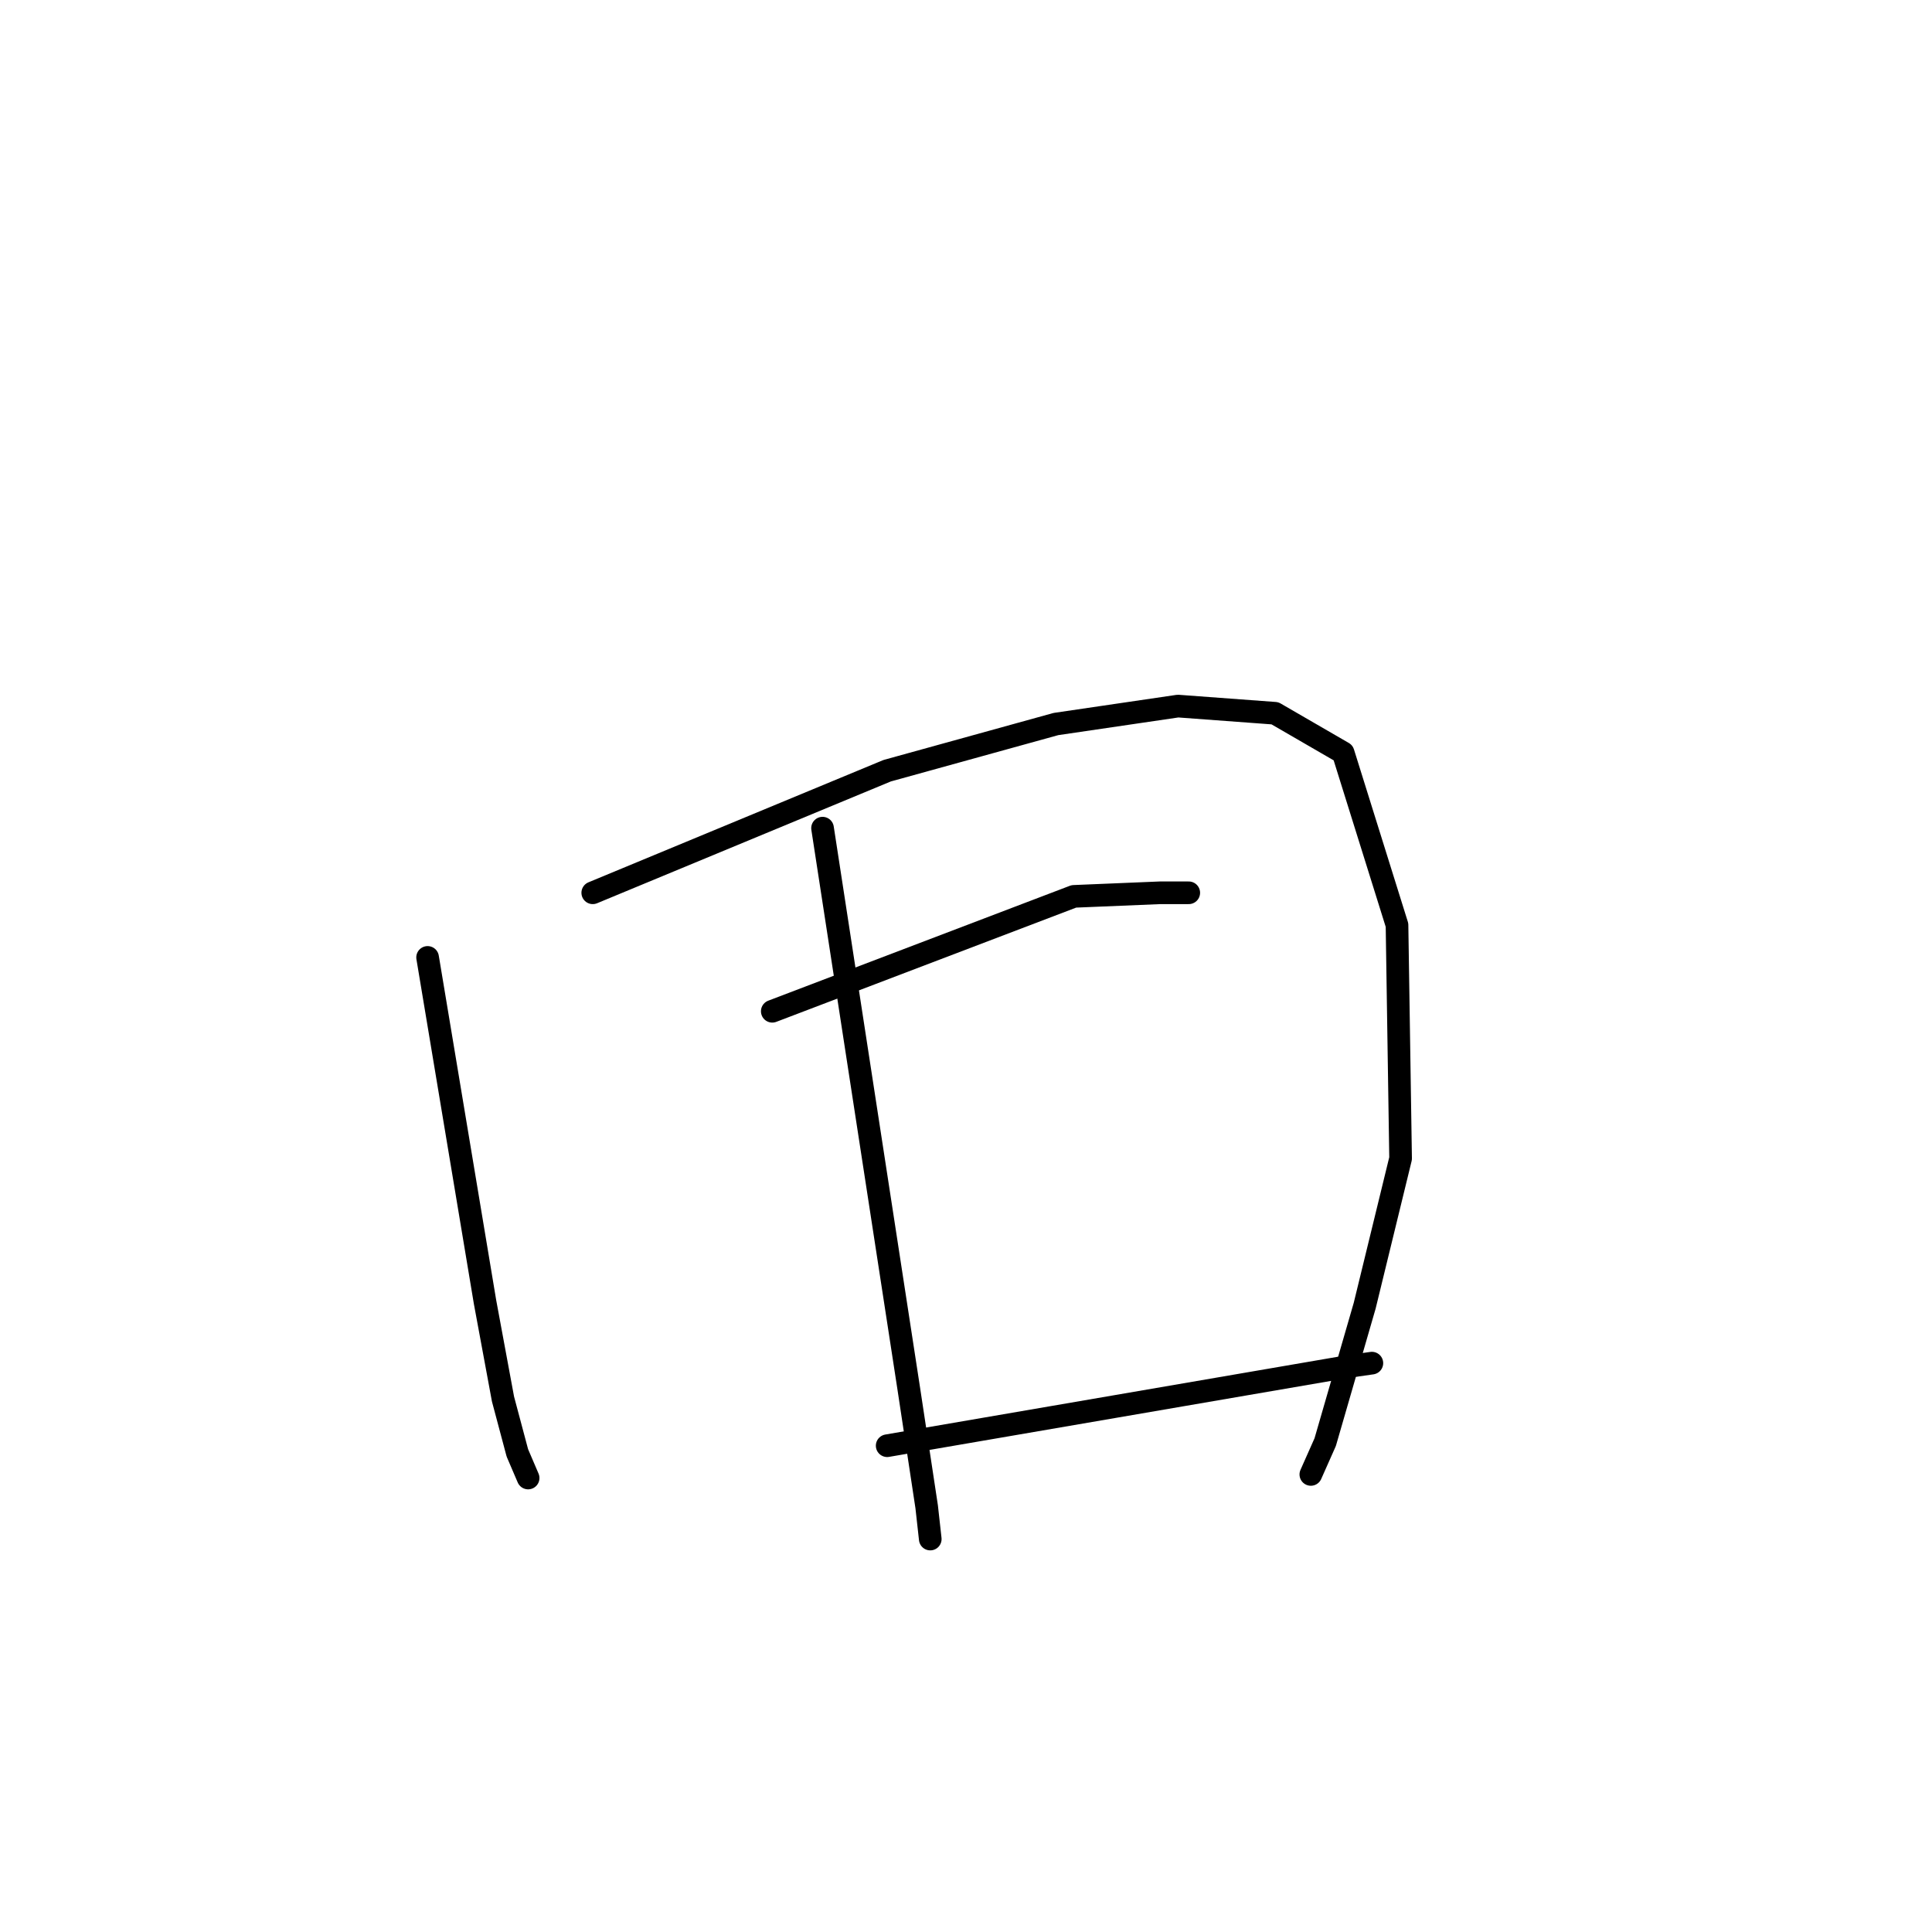 <?xml version="1.0" standalone="no"?>
    <svg width="256" height="256" xmlns="http://www.w3.org/2000/svg" version="1.1">
    <polyline stroke="black" stroke-width="3" stroke-linecap="round" fill="transparent" stroke-linejoin="round" points="56.659 126.862 60.465 149.698 64.271 172.534 66.65 185.379 68.553 192.515 69.98 195.845 69.98 195.845 " />
        <polyline stroke="black" stroke-width="3" stroke-linecap="round" fill="transparent" stroke-linejoin="round" points="78.543 118.299 98.049 110.211 117.555 102.123 139.915 95.939 156.09 93.56 168.935 94.511 177.974 99.745 185.111 122.58 185.586 153.504 180.829 173.01 175.596 191.088 173.693 195.37 173.693 195.37 " />
        <polyline stroke="black" stroke-width="3" stroke-linecap="round" fill="transparent" stroke-linejoin="round" points="108.991 109.735 114.7 146.844 120.409 183.952 122.788 199.651 123.264 203.933 123.264 203.933 " />
        <polyline stroke="black" stroke-width="3" stroke-linecap="round" fill="transparent" stroke-linejoin="round" points="102.331 133.998 122.312 126.386 142.293 118.774 153.711 118.299 157.517 118.299 157.517 118.299 " />
        <polyline stroke="black" stroke-width="3" stroke-linecap="round" fill="transparent" stroke-linejoin="round" points="117.555 191.564 148.002 186.331 178.45 181.097 181.78 180.622 181.78 180.622 " />
        </svg>